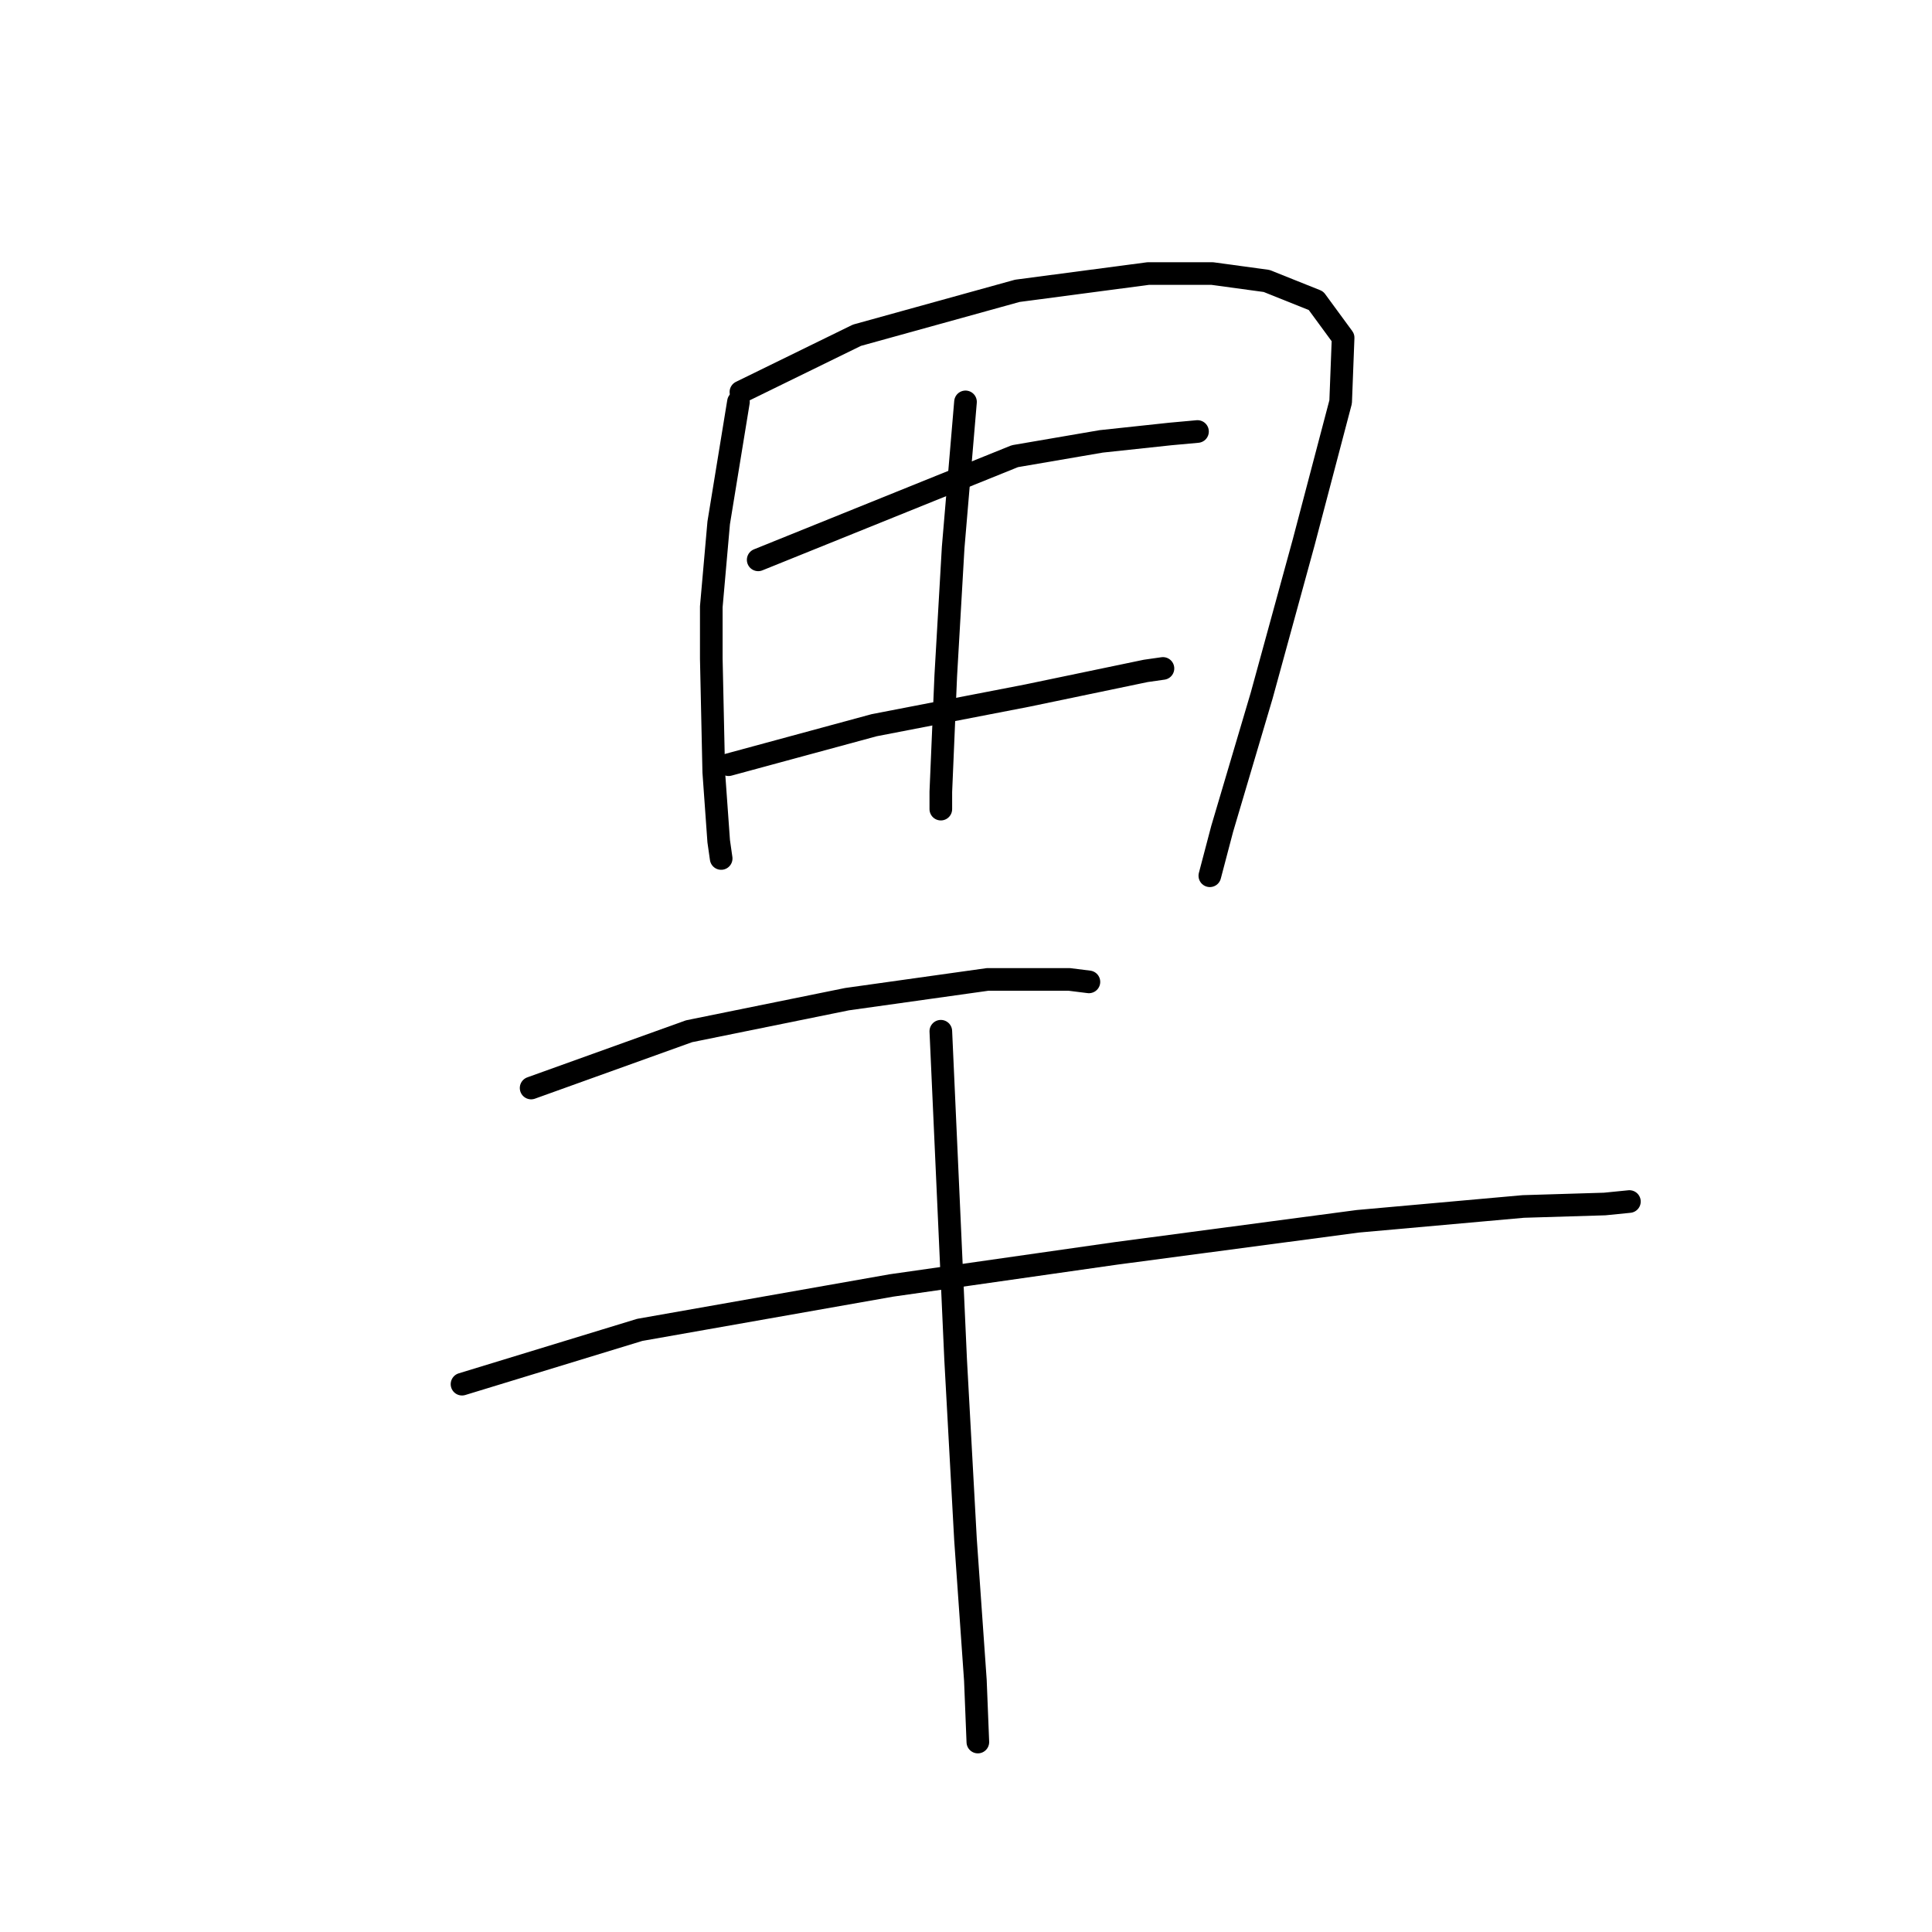 <?xml version="1.0" standalone="no"?>
    <svg width="256" height="256" xmlns="http://www.w3.org/2000/svg" version="1.1">
    <polyline stroke="black" stroke-width="3" stroke-linecap="round" fill="transparent" stroke-linejoin="round" points="97.848 53.252 95.231 69.277 94.25 80.396 94.25 87.264 94.577 102.307 95.231 111.464 95.558 113.753 95.558 113.753 " />
        <polyline stroke="black" stroke-width="3" stroke-linecap="round" fill="transparent" stroke-linejoin="round" points="98.175 51.944 113.545 44.423 134.802 38.536 152.135 36.247 160.637 36.247 167.832 37.228 174.373 39.844 177.97 44.75 177.643 53.252 172.737 71.893 167.178 92.169 161.945 109.829 160.31 116.042 160.31 116.042 " />
        <polyline stroke="black" stroke-width="3" stroke-linecap="round" fill="transparent" stroke-linejoin="round" points="127.934 53.252 126.299 72.547 125.318 89.553 124.664 104.923 124.664 107.212 124.664 107.212 " />
        <polyline stroke="black" stroke-width="3" stroke-linecap="round" fill="transparent" stroke-linejoin="round" points="100.464 74.182 134.475 60.447 145.921 58.485 155.078 57.504 158.675 57.177 158.675 57.177 " />
        <polyline stroke="black" stroke-width="3" stroke-linecap="round" fill="transparent" stroke-linejoin="round" points="96.54 101.326 115.834 96.093 136.11 92.169 143.959 90.534 151.808 88.899 154.097 88.572 154.097 88.572 " />
        <polyline stroke="black" stroke-width="3" stroke-linecap="round" fill="transparent" stroke-linejoin="round" points="70.377 144.167 91.307 136.645 112.237 132.394 130.878 129.777 141.67 129.777 144.286 130.104 144.286 130.104 " />
        <polyline stroke="black" stroke-width="3" stroke-linecap="round" fill="transparent" stroke-linejoin="round" points="61.22 183.41 84.766 176.216 118.124 170.329 147.883 166.078 179.932 161.826 201.843 159.864 212.635 159.537 215.905 159.21 215.905 159.21 " />
        <polyline stroke="black" stroke-width="3" stroke-linecap="round" fill="transparent" stroke-linejoin="round" points="124.664 136.645 126.626 180.14 127.934 204.013 129.243 222.654 129.57 230.83 129.57 230.83 " />
        </svg>